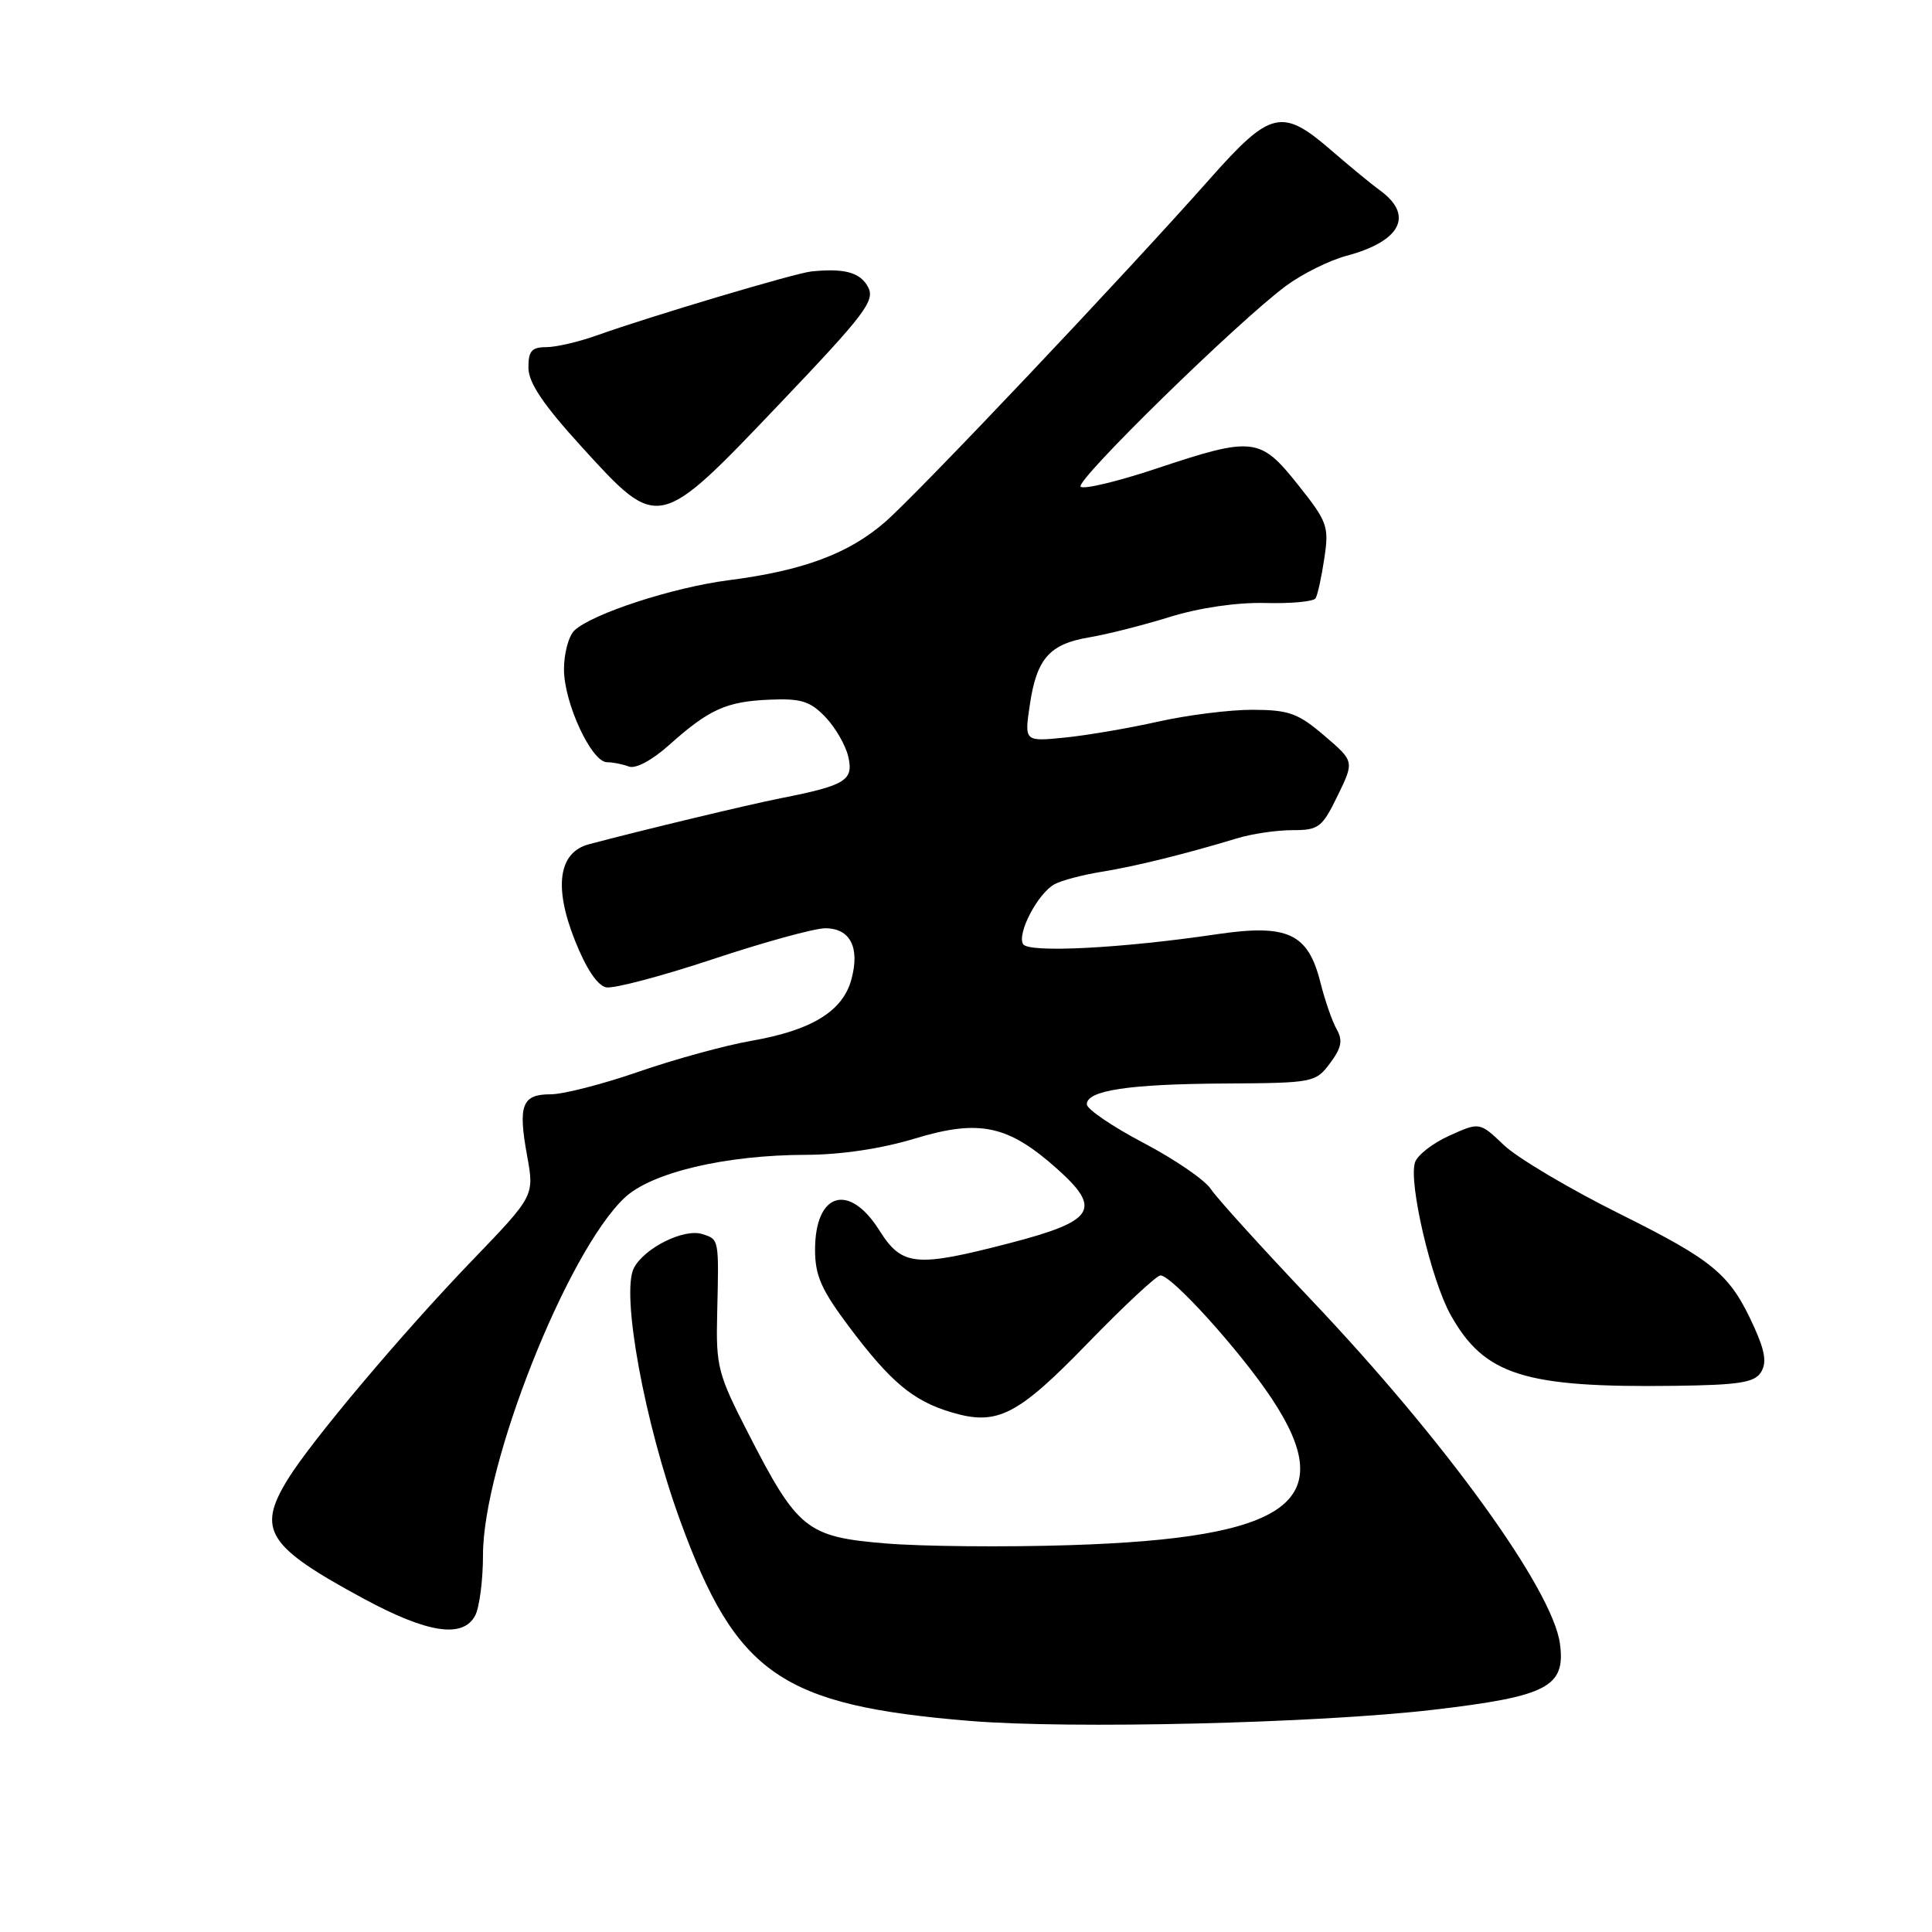 <?xml version="1.0" encoding="UTF-8" standalone="no"?>
<!DOCTYPE svg PUBLIC "-//W3C//DTD SVG 1.1//EN" "http://www.w3.org/Graphics/SVG/1.1/DTD/svg11.dtd" >
<svg xmlns="http://www.w3.org/2000/svg" xmlns:xlink="http://www.w3.org/1999/xlink" version="1.1" viewBox="0 0 256 256">
 <g >
 <path fill="currentColor"
d=" M 189.86 226.56 C 205.07 224.78 207.47 223.53 206.70 217.80 C 205.74 210.62 191.50 190.94 173.75 172.24 C 167.21 165.34 161.21 158.73 160.43 157.54 C 159.65 156.35 155.64 153.60 151.52 151.44 C 147.39 149.27 144.02 146.97 144.01 146.33 C 143.99 144.48 149.57 143.64 162.39 143.57 C 174.01 143.50 174.32 143.44 176.23 140.89 C 177.76 138.85 177.95 137.86 177.12 136.39 C 176.53 135.35 175.57 132.59 174.98 130.25 C 173.34 123.65 170.65 122.40 161.17 123.80 C 148.63 125.66 136.30 126.29 135.57 125.11 C 134.71 123.72 137.56 118.30 139.76 117.15 C 140.72 116.64 143.53 115.91 146.00 115.51 C 150.43 114.80 157.15 113.14 163.99 111.06 C 165.91 110.48 169.18 110.00 171.26 110.00 C 174.74 110.00 175.19 109.65 177.24 105.44 C 179.46 100.88 179.46 100.88 175.48 97.48 C 172.01 94.51 170.80 94.07 166.00 94.05 C 162.97 94.04 157.35 94.75 153.50 95.61 C 149.65 96.48 144.08 97.43 141.12 97.73 C 135.73 98.27 135.73 98.27 136.46 93.38 C 137.36 87.27 139.07 85.33 144.34 84.45 C 146.63 84.07 151.43 82.86 155.00 81.75 C 158.98 80.52 163.89 79.81 167.67 79.90 C 171.07 79.99 174.06 79.71 174.32 79.28 C 174.59 78.85 175.11 76.47 175.48 73.98 C 176.12 69.74 175.90 69.14 171.99 64.23 C 166.97 57.92 166.06 57.81 153.19 62.10 C 148.07 63.81 143.56 64.88 143.19 64.49 C 142.44 63.71 164.05 42.58 170.40 37.88 C 172.55 36.29 176.15 34.50 178.40 33.90 C 185.66 31.97 187.41 28.50 182.79 25.18 C 181.78 24.45 178.91 22.09 176.41 19.93 C 169.88 14.27 168.36 14.62 160.32 23.69 C 148.78 36.71 121.73 65.28 117.30 69.15 C 112.46 73.37 106.41 75.62 96.50 76.89 C 89.16 77.84 78.47 81.32 76.11 83.54 C 75.35 84.26 74.73 86.58 74.73 88.69 C 74.73 93.14 78.38 101.00 80.44 101.00 C 81.21 101.00 82.51 101.26 83.33 101.57 C 84.22 101.91 86.40 100.74 88.66 98.72 C 93.96 93.98 96.24 92.95 101.98 92.71 C 106.13 92.53 107.35 92.91 109.36 95.00 C 110.68 96.38 112.05 98.74 112.40 100.26 C 113.13 103.41 112.05 104.07 103.50 105.76 C 99.10 106.63 85.03 110.01 78.03 111.87 C 74.02 112.94 73.35 117.48 76.16 124.56 C 77.65 128.33 79.16 130.60 80.33 130.83 C 81.34 131.02 87.70 129.34 94.47 127.09 C 101.23 124.84 107.93 123.00 109.35 123.00 C 112.66 123.00 113.97 125.55 112.81 129.79 C 111.67 134.00 107.54 136.53 99.52 137.92 C 96.10 138.52 89.41 140.35 84.65 142.00 C 79.90 143.65 74.64 145.00 72.97 145.00 C 69.17 145.00 68.62 146.42 69.84 153.12 C 70.81 158.45 70.81 158.45 62.60 166.98 C 53.26 176.68 41.15 191.06 38.08 196.10 C 34.02 202.75 35.43 204.94 48.20 211.84 C 56.69 216.42 61.33 217.12 62.96 214.07 C 63.53 213.00 64.00 209.38 64.00 206.02 C 64.00 194.05 75.12 165.96 82.73 158.74 C 86.27 155.37 96.09 153.04 106.84 153.02 C 111.43 153.01 116.82 152.20 121.20 150.87 C 129.79 148.26 133.60 149.08 140.12 154.92 C 146.04 160.22 145.04 161.79 133.91 164.69 C 121.29 167.97 119.53 167.80 116.50 163.00 C 112.49 156.65 108.00 158.03 108.00 165.60 C 108.00 169.04 108.83 170.91 112.57 175.89 C 118.03 183.14 120.99 185.62 126.04 187.13 C 132.14 188.96 134.79 187.61 144.17 177.94 C 148.94 173.02 153.26 169.00 153.77 169.00 C 155.28 169.00 164.33 179.02 168.50 185.30 C 177.58 198.98 170.92 203.82 141.76 204.74 C 133.10 205.02 122.10 204.91 117.31 204.51 C 106.88 203.64 105.68 202.68 99.12 189.87 C 95.11 182.06 94.86 181.07 95.03 174.02 C 95.27 164.08 95.29 164.23 93.05 163.52 C 90.64 162.75 85.43 165.33 84.01 167.99 C 82.24 171.28 85.40 188.56 90.15 201.56 C 97.56 221.86 103.51 225.97 128.50 228.03 C 141.83 229.13 174.57 228.34 189.86 226.56 Z  M 233.33 181.84 C 234.11 180.60 233.89 179.08 232.48 175.95 C 229.28 168.86 227.24 167.13 214.64 160.85 C 207.96 157.53 201.05 153.42 199.28 151.74 C 196.06 148.67 196.06 148.67 192.05 150.48 C 189.85 151.47 187.79 153.07 187.49 154.04 C 186.63 156.74 189.65 169.64 192.21 174.22 C 196.68 182.22 201.95 183.89 221.89 183.63 C 230.40 183.52 232.48 183.20 233.33 181.84 Z  M 103.30 53.51 C 114.66 41.58 115.98 39.83 115.02 38.03 C 113.98 36.09 111.90 35.52 107.50 35.97 C 105.32 36.20 86.17 41.91 79.12 44.43 C 76.72 45.29 73.68 46.00 72.37 46.00 C 70.45 46.00 70.00 46.52 70.02 48.75 C 70.04 50.74 71.99 53.63 77.11 59.25 C 87.29 70.41 87.18 70.43 103.30 53.51 Z "/>
</g>
</svg>